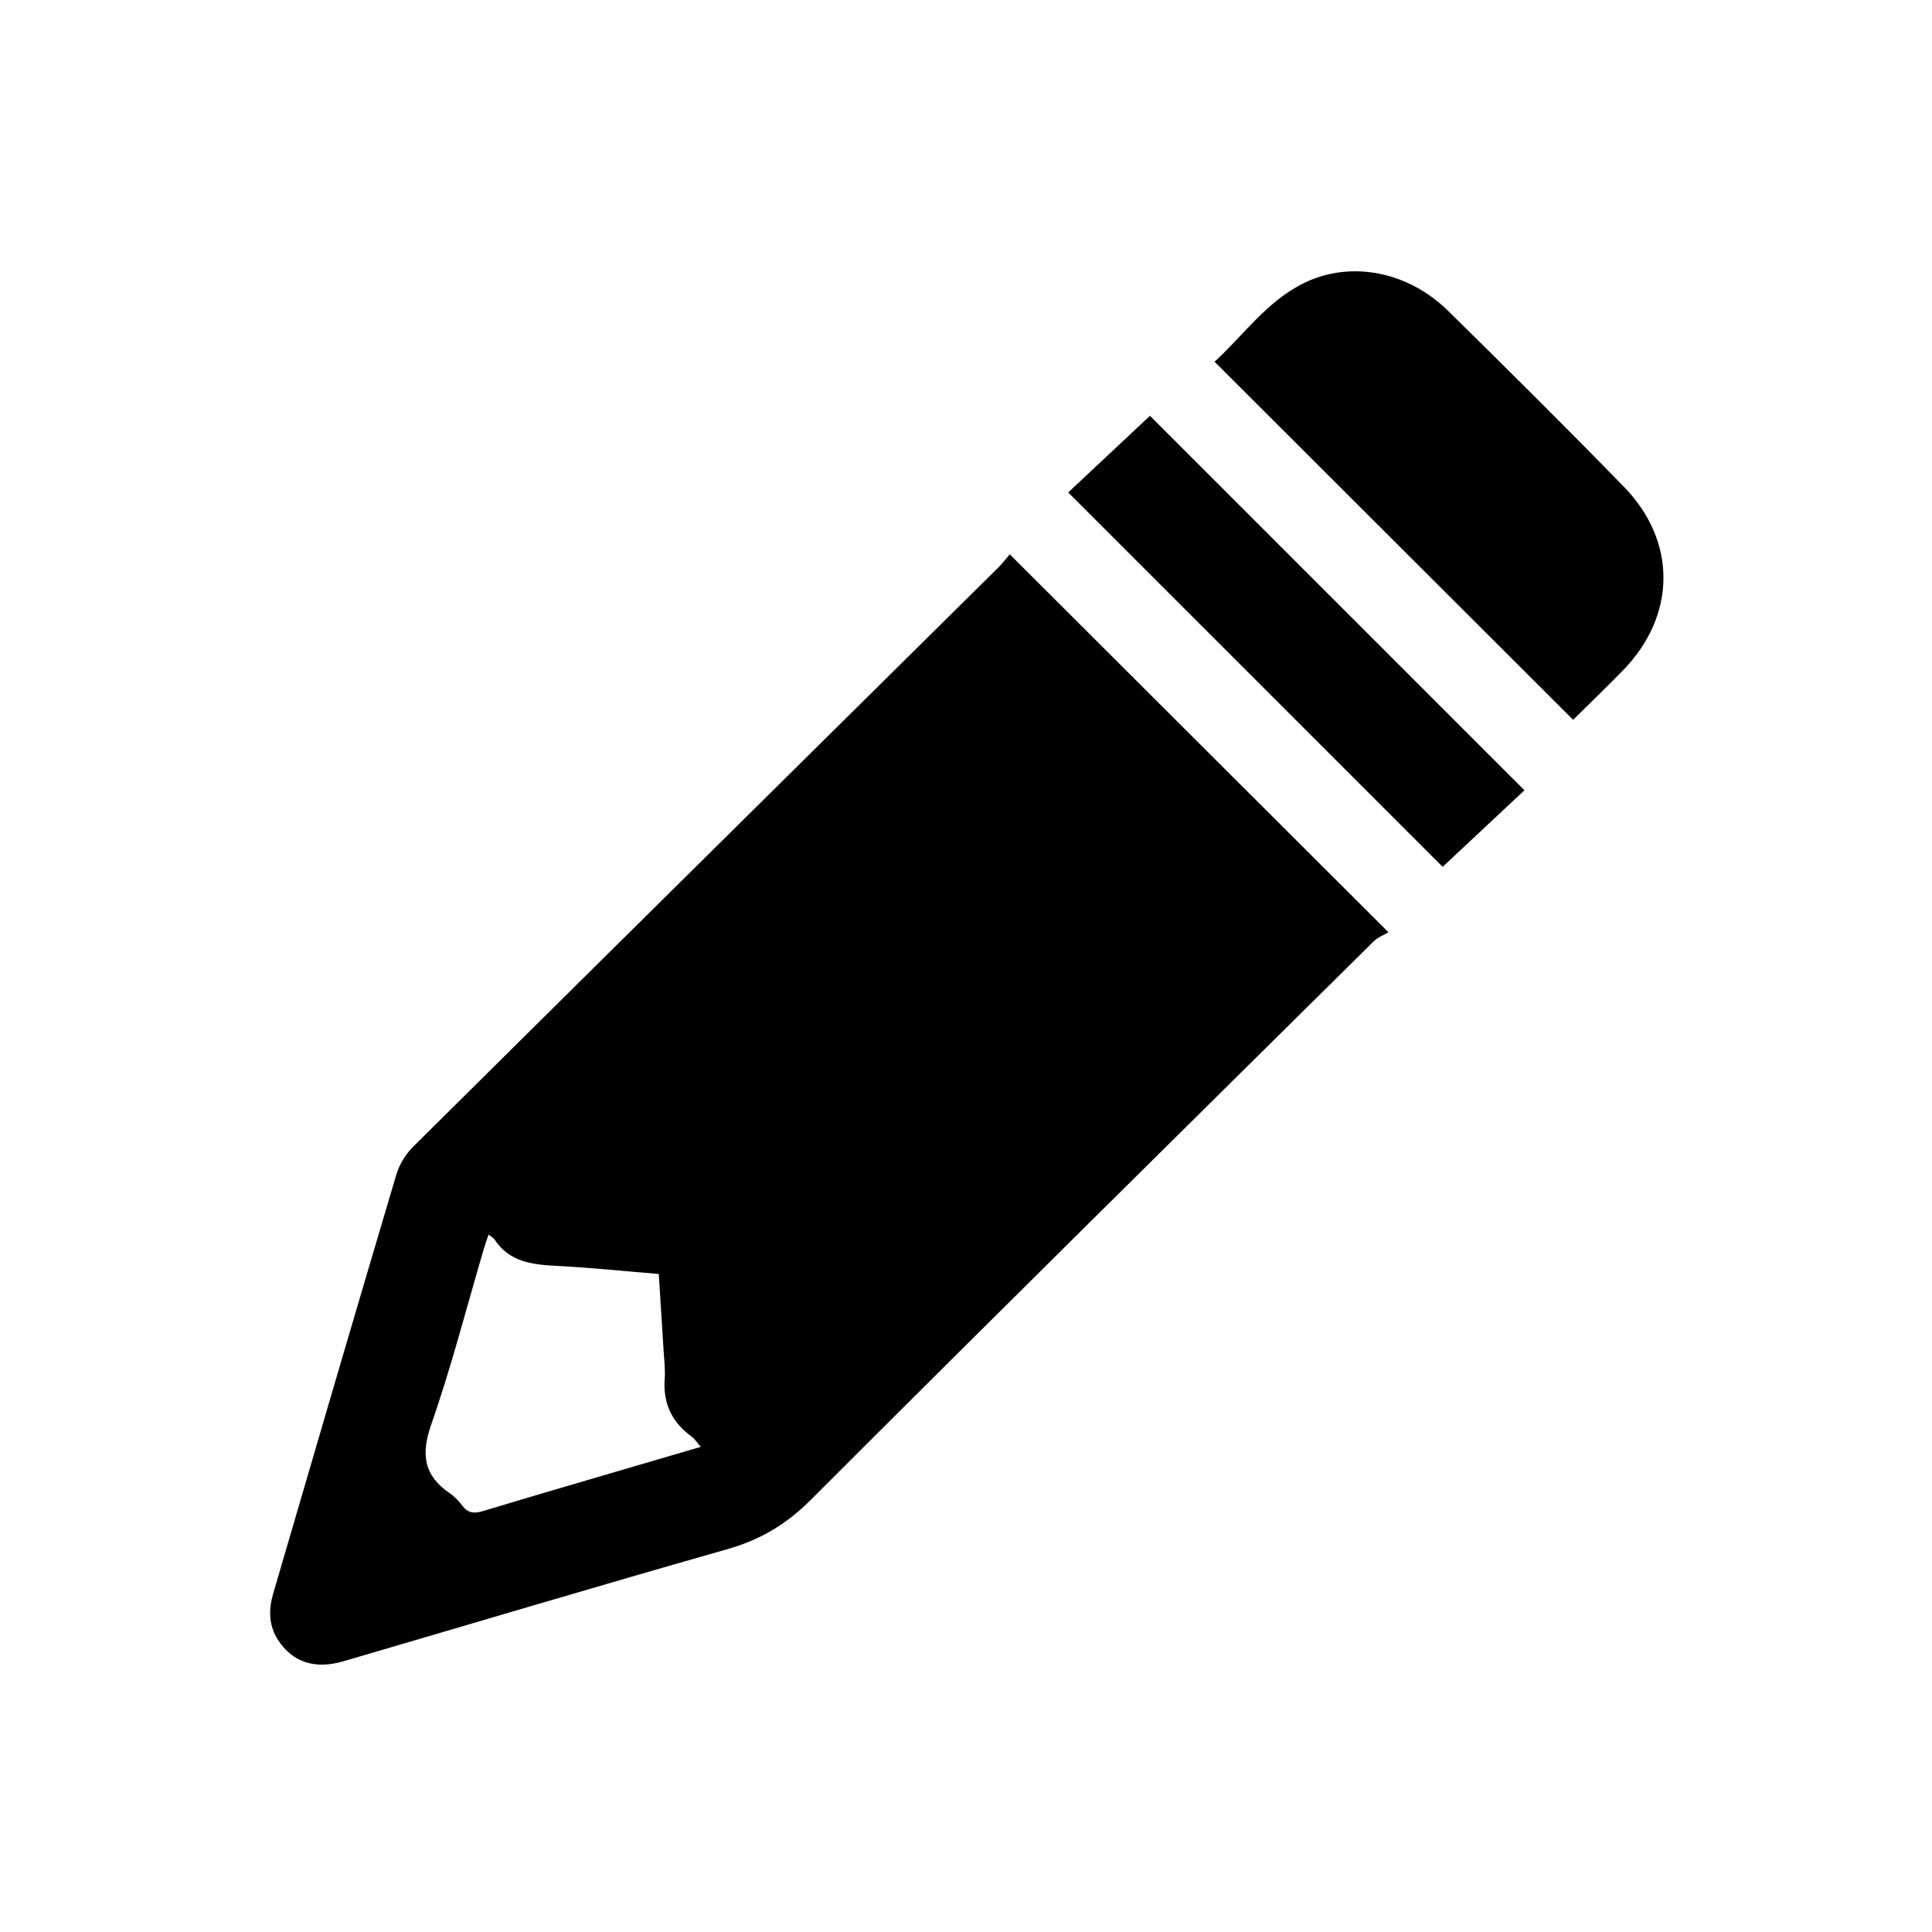 <?xml version="1.0" standalone="no"?><!DOCTYPE svg PUBLIC "-//W3C//DTD SVG 1.1//EN" "http://www.w3.org/Graphics/SVG/1.1/DTD/svg11.dtd"><svg t="1667736902008" class="icon" viewBox="0 0 1024 1024" version="1.1" xmlns="http://www.w3.org/2000/svg" p-id="2539" xmlns:xlink="http://www.w3.org/1999/xlink" width="200" height="200"><path d="M535.201 293.793c66.846 66.721 132.615 132.387 200.714 200.343-2.201 1.321-5.599 2.567-7.937 4.892-99.582 98.527-199.271 196.925-298.307 295.998-12.935 12.935-26.857 21.173-44.302 26.122-67.953 19.289-135.625 39.564-203.437 59.382-15.119 4.416-26.947 0.437-34.567-11.302-5.034-7.742-5.017-16.209-2.571-24.605 21.65-74.13 43.331-148.245 65.332-222.254 1.603-5.351 5.017-10.772 8.993-14.731 103.26-102.432 206.734-204.653 310.116-306.947 2.233-2.219 4.135-4.785 5.966-6.898zM258.951 654.349c-1.039 3.097-1.85 5.315-2.516 7.587-9.155 31.044-17.181 62.48-27.846 92.998-5.561 15.909-4.029 27.104 9.858 36.555 2.567 1.744 4.786 4.205 6.703 6.686 3.028 3.962 6.406 4.069 10.895 2.711 25.38-7.673 50.847-15.098 76.298-22.578 12.727-3.75 25.466-7.465 39.092-11.44-2.13-2.431-3.292-4.347-4.963-5.545-10.474-7.585-15.119-17.653-14.167-30.608 0.368-4.823-0.281-9.732-0.564-14.606-0.827-13.517-1.689-27.036-2.571-40.871-18.621-1.531-36.307-3.377-54.030-4.291-12.939-0.67-25.151-1.957-33.054-14.048-0.495-0.754-1.461-1.212-3.131-2.549z" p-id="2540"></path><path d="M833.788 381.511c-63.202-63.113-126.283-126.122-190.048-189.799 15.33-13.94 27.687-32.19 47.839-41.904 24.287-11.687 54.471-6.16 76.013 15.012 31.278 30.764 62.43 61.689 93.054 93.122 28.316 29.038 27.841 68.254-0.352 97.292-8.82 9.066-17.953 17.813-26.506 26.277z" p-id="2541"></path><path d="M807.986 418.86c-14.202 13.308-28.953 27.104-43.35 40.586-66.315-66.315-132.21-132.194-198.457-198.441 14.521-13.605 29.25-27.421 43.33-40.624 66.212 66.196 132.052 132.039 198.476 198.478z" p-id="2542"></path></svg>